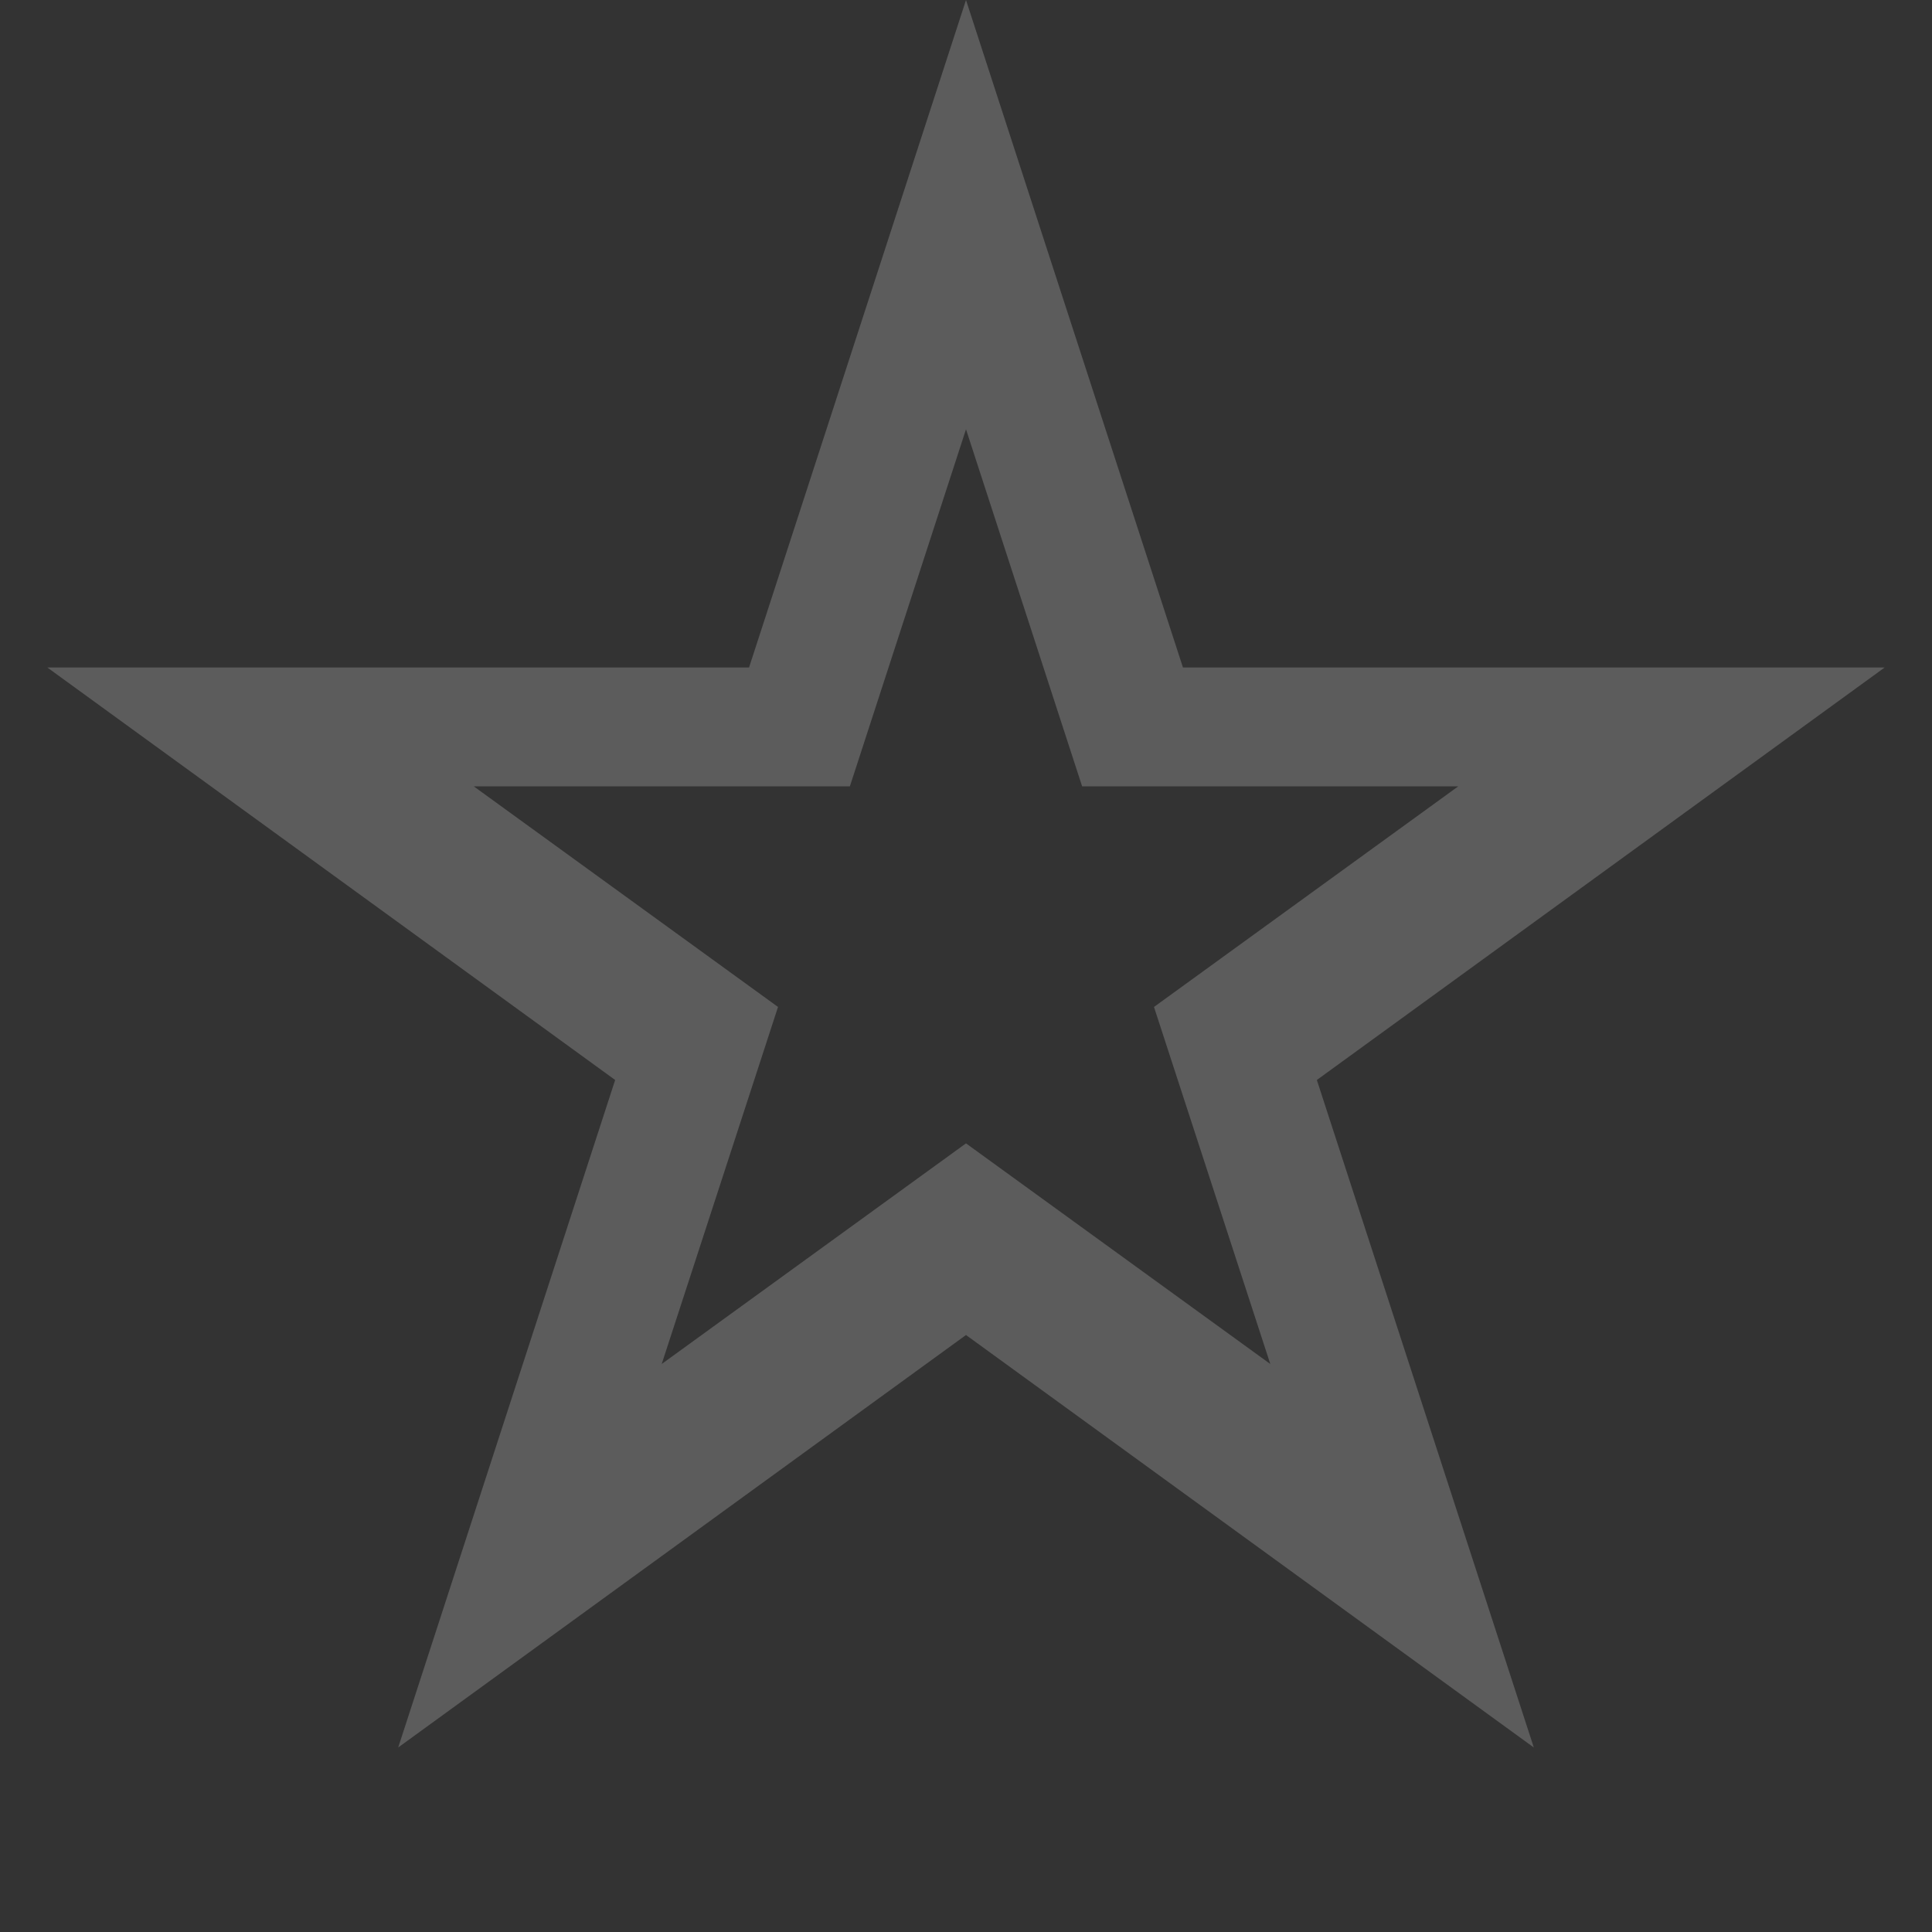 <svg width="10" height="10" viewBox="0 0 10 10" fill="none" xmlns="http://www.w3.org/2000/svg">
<rect x="0" y="0" width="10" height="10" fill="#333333" stroke="none"/>
<g opacity="0.2">
<path fill-rule="evenodd" clip-rule="evenodd" d="M6.123 3.455L5 0L3.877 3.455H0.245L3.184 5.59L2.061 9.045L5 6.91L7.939 9.045L6.816 5.59L9.755 3.455H6.123ZM5.601 4.07L5 2.222L4.399 4.07H2.452L4.027 5.212L3.425 7.06L5 5.918L6.575 7.06L5.973 5.212L7.548 4.07H5.601Z" fill="white"/>
</g>
</svg>
